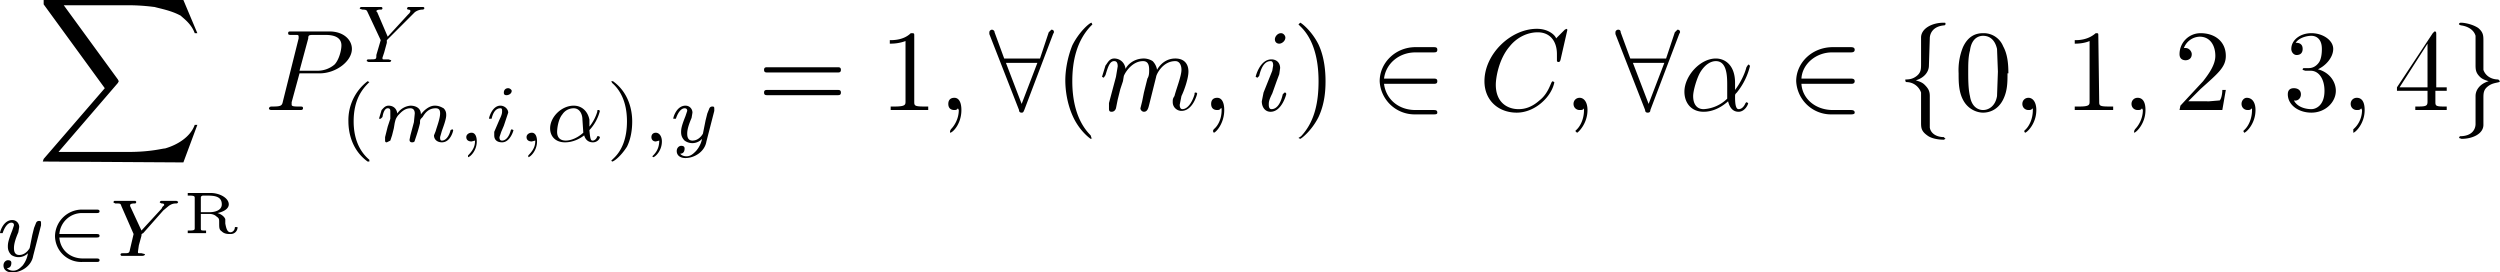 <svg xmlns="http://www.w3.org/2000/svg" width="286.3" height="31.2"><g aria-label="∑ y∈Y RP Y(m,i,α),y =1,∀(m,i)∈C,∀α∈{0,1,2,3,4}"><path d="m21 18.6 1.6-4.3h-.3c-.5 1.4-2 2.3-3.4 2.7-.3 0-1.6.4-4.2.4h-8l6.8-7.9.1-.2-.1-.2L7.3.6h7.3c1.8 0 3 .2 3.1.2.7.2 1.9.4 3 1 .3.3 1.2.9 1.6 2h.3L21 0H5v.5l7 9.6L5 18.2l-.1.3h.3zM4.7 25.8v-.2c0-.2 0-.3-.2-.3-.1 0-.3 0-.4.3l-.2.5-.2.8-.3 1.5s-.4.8-1.2.8c-.6 0-.6-.6-.6-.8 0-.5.2-1.1.5-1.8l.1-.6c0-.4-.3-.8-.8-.8-1 0-1.4 1.3-1.4 1.5H.3c.3-.9.7-1.2 1-1.2.2 0 .3.1.3.3l-.2.6c-.4 1-.5 1.4-.5 1.8 0 .2 0 .6.4 1a1.5 1.5 0 0 0 1.9-.2 3 3 0 0 1-.6 1.4c-.3.3-.6.6-1.1.6 0 0-.5 0-.7-.3.5 0 .5-.5.5-.6 0-.3-.3-.3-.4-.3-.2 0-.5.2-.5.6 0 .5.4.8 1 .8 1 0 2.2-.7 2.4-1.9zM11 27.2c.2 0 .4 0 .4-.2s-.2-.2-.4-.2H6.8a2.6 2.6 0 0 1 2.7-2.4H11c.2 0 .4 0 .4-.2s-.2-.2-.4-.2H9.4a3.1 3.1 0 0 0-3.1 3 3 3 0 0 0 3.1 3H11c.2 0 .4 0 .4-.2s-.2-.2-.4-.2H9.5c-1.5 0-2.6-1-2.7-2.4zM18.7 24.1l.6-.5c.4-.3.7-.3.9-.3 0 0 .2 0 .2-.2l-.2-.1h-1.7s-.2 0-.2.2l.2.1c.3 0 .3.1.3.2l-.2.2-.1.2-2.3 2.5-1.3-2.8v-.1c0-.2.4-.2.5-.2.1 0 .2 0 .2-.2l-.1-.1h-2.3c-.1 0-.2 0-.2.2l.2.1c.6 0 .6 0 .7.3l1.4 3.2-.4 1.7c-.1.5-.1.5-.8.5-.2 0-.3 0-.3.2l.1.1h2.4s.3 0 .3-.2l-.4-.1H16c-.2 0-.2 0-.2-.2l.1-.7.3-1.1c0-.2 0-.2.2-.3zM27.2 26H26.9c0 .4-.3.6-.5.6-.4 0-.5-.5-.6-1v-.5c-.1-.3-.5-.6-.9-.7.5-.1 1.3-.4 1.3-1 0-.7-1-1.3-2.1-1.3h-2.6v.3h.2c.6 0 .6.1.6.3v3.4c0 .2 0 .3-.6.3h-.2v.3h2.1v-.3h-.1c-.5 0-.5 0-.5-.3v-1.6h1c.3 0 .6.1.8.3.3.2.3.3.3.7 0 .6 0 .8.3 1 .3.3.7.3 1 .3.6 0 .8-.5.8-.7zm-1.8-2.6c0 .7-.8.9-1.4.9h-1v-1.6c0-.2 0-.2.2-.3h.4c.8 0 1.8 0 1.8 1zM34.3 8.4h2.3c1.9 0 3.7-1.4 3.7-2.8 0-1-.9-2-2.6-2h-4.3c-.3 0-.4 0-.4.2s.1.2.4.2h.5c.2 0 .3 0 .3.2v.2l-1.8 7.2c-.1.5-.2.6-1.2.6-.2 0-.4 0-.4.3l.2.1H34.4c.1 0 .3 0 .3-.2s-.1-.2-.4-.2c-.5 0-.9 0-.9-.2v-.3zm1-4c0-.4.1-.4.7-.4h1.3c1 0 1.8.3 1.8 1.2 0 .6-.3 1.7-.8 2.2a3 3 0 0 1-2 .7h-2zM47 1.9l.5-.5c.4-.3.8-.3.9-.3 0 0 .2 0 .2-.2l-.1-.1h-1.8l-.1.2.1.1c.3 0 .3.1.3.2l-.1.2-.2.2-2.3 2.5-1.2-2.8-.1-.1c0-.2.4-.2.5-.2.1 0 .2 0 .2-.2l-.1-.1h-2.3s-.2 0-.2.2l.3.1c.5 0 .5.1.6.3l1.5 3.2-.5 1.7c0 .5 0 .5-.8.5-.2 0-.3 0-.3.2l.2.1H44.6s.2 0 .2-.2l-.3-.1H44c-.2 0-.2 0-.2-.2L44 6l.3-1.1v-.3zM42.1 9.3a5.6 5.6 0 0 0-2.2 4.6c0 1.3.4 3.3 2.2 4.6h.2v-.2c-1.3-1.1-1.8-2.7-1.8-4.4 0-2.5 1-3.7 1.7-4.4l.1-.1-.2-.1zM47 15.5l-.1.5c0 .2.1.3.3.3.2 0 .3-.1.3-.2l.2-.6a17.1 17.1 0 0 0 .4-1.4c0-.4 0-.4.3-.7.3-.5.7-1 1.5-1 .5 0 .5.4.5.6 0 .6-.4 1.6-.5 2l-.2.5c0 .5.4.8.9.8 1 0 1.3-1.3 1.3-1.4l-.1-.1-.2.1c-.2.8-.6 1.2-1 1.2-.2 0-.2-.2-.2-.4l.2-.7c.1-.3.5-1.3.5-1.8 0-.2 0-.5-.3-.8-.2-.1-.5-.3-1-.3-.7 0-1.3.6-1.6 1 0-.8-.7-1-1.2-1a2 2 0 0 0-1.5.9c-.1-.7-.6-.9-1-.9s-.6.3-.8.5l-.3 1h.2l.2-.2c.1-.6.3-1 .6-1s.3.2.3.4v.8l-.3.9-.3 1.2v.3c0 .2 0 .3.2.3l.4-.2.2-.6.2-.8.1-.6c.1-.4.1-.5.4-.9.3-.3.7-.8 1.4-.8.5 0 .5.5.5.6l-.1 1zm7.4.6c0 .5-.1 1-.8 1.7v.2c.2 0 1-.7 1-1.8 0-.6-.2-1-.6-1-.3 0-.6.2-.6.5s.2.5.6.5l.4-.1zm4.2-5.7c0-.1-.2-.3-.4-.3-.3 0-.5.2-.5.5 0 .1 0 .3.3.3s.6-.2.6-.5zm-2 4.7v.4c0 .5.3.8.9.8.9 0 1.3-1.3 1.3-1.4l-.2-.1-.1.1c-.2.8-.6 1.2-1 1.2-.2 0-.3-.1-.3-.4l.2-.6.3-.7.4-1.2.1-.3c0-.4-.4-.8-.9-.8-.9 0-1.3 1.3-1.3 1.5H56.3c.2-.9.6-1.2 1-1.2.1 0 .2 0 .2.3 0 .2 0 .4-.3 1zm4.7 1c0 .5-.1 1-.8 1.7v.2c.2 0 1-.7 1-1.8 0-.6-.2-1-.6-1-.3 0-.6.2-.6.5s.2.5.6.5l.4-.1zm6.2-1.2a5 5 0 0 0 1.2-2.2l-.1-.1c-.2 0-.2 0-.2.2a5 5 0 0 1-.9 1.7v-.8c-.2-1-.9-1.6-1.8-1.6-1.4 0-2.7 1.3-2.7 2.6 0 .9.6 1.6 1.7 1.6.9 0 1.7-.4 2.2-.8.2.7.7.8 1 .8.5 0 .8-.4.8-.6l-.1-.1h-.2c-.1.4-.4.5-.5.5-.2 0-.3 0-.4-1.2zm-.7.3c-.9.8-1.7.9-2 .9-.7 0-1-.4-1-1 0-.3.1-1.4.6-2 .4-.6 1-.7 1.3-.7.7 0 1 .7 1 1.3l.1 1.5zM70.2 9.3H70l.1.2c.8.7 1.7 2 1.7 4.4 0 2-.6 3.4-1.6 4.3l-.2.2.1.1c.2 0 1-.6 1.7-1.7.4-.8.6-1.8.6-2.9 0-1.3-.4-3.3-2.2-4.6zM75.5 16c0 .6-.1 1.2-.7 1.8l-.1.1.1.1c.2 0 1-.7 1-1.8 0-.6-.3-1-.7-1-.3 0-.5.2-.5.5s.2.5.5.5l.4-.1zm6.3-3.3v-.2c0-.2 0-.3-.2-.3-.1 0-.3 0-.4.3l-.2.5-.2.8-.3 1.5s-.4.8-1.2.8c-.6 0-.6-.6-.6-.8 0-.5.2-1.1.5-1.8l.1-.6c0-.4-.3-.8-.8-.8-1 0-1.4 1.3-1.4 1.5H77.4c.3-.9.7-1.2 1-1.2.2 0 .3.1.3.3l-.2.6c-.4 1-.5 1.4-.5 1.8 0 .2 0 .6.4 1a1.5 1.5 0 0 0 2-.2 3 3 0 0 1-.7 1.4c-.3.3-.6.6-1.1.6 0 0-.5 0-.7-.3.5 0 .5-.5.5-.6 0-.3-.3-.3-.4-.3-.2 0-.5.2-.5.6 0 .5.4.8 1 .8 1 0 2.2-.7 2.4-1.9zM95.9 8.3c.2 0 .4 0 .4-.3s-.2-.3-.4-.3h-8c-.2 0-.4 0-.4.3s.2.3.4.3zm0 2.6c.2 0 .4 0 .4-.3s-.2-.3-.4-.3h-8c-.2 0-.4 0-.4.3s.2.3.4.3zm8.8-6.8c0-.3 0-.3-.4-.3-.8.8-2 .8-2.4.8V5c.3 0 1 0 1.8-.3v6.9c0 .4 0 .6-1.3.6h-.4v.4H106.3v-.4h-.4c-1.2 0-1.2-.1-1.2-.6zM110.1 12.6c0-.9-.3-1.4-.8-1.4s-.7.3-.7.7c0 .4.2.7.7.7.1 0 .3 0 .4-.2l.1.2c0 1-.5 1.8-.9 2.2l-.1.2v.2c.3 0 1.3-1 1.3-2.6zM120.6 3.9l.1-.2c0-.2-.1-.3-.3-.3l-.3.3-1 3H115l-1.1-3c0-.2-.2-.3-.3-.3-.1 0-.3.1-.3.3v.2l3.4 8.7c0 .2.1.3.3.3.2 0 .2-.1.3-.3zm-5.4 3.3h3.6l-1.8 4.7zM125 15.8l-.1-.3c-1.7-1.7-2.1-4.2-2.1-6.2 0-2.3.5-4.6 2.1-6.3l.2-.2-.1-.2c-.2 0-1.4 1-2.2 2.6-.6 1.5-.8 3-.8 4 0 1.1.2 2.7.9 4.2.8 1.7 2 2.5 2 2.5l.2-.1zM127 11.8v.6c0 .2 0 .4.3.4.2 0 .4-.1.5-.4l.2-1 .3-1.2.3-.9.1-.6c.2-.5 1-1.7 2.2-1.7.6 0 .7.5.7 1 0 .3 0 .7-.2 1l-.4 1.6-.2 1-.2.8c0 .2.2.4.4.4.4 0 .5-.4.6-.8l.8-3.2c0-.2.7-1.8 2.2-1.8.5 0 .7.5.7 1 0 .7-.6 2.2-.8 3-.2.3-.2.4-.2.7 0 .6.5 1 1 1 1.3 0 1.8-1.9 1.8-2l-.1-.1c-.2 0-.2 0-.2.2-.2.7-.7 1.7-1.4 1.7-.2 0-.3-.2-.3-.5l.2-1c.3-.6.8-2 .8-2.8 0-.9-.5-1.5-1.5-1.5s-1.7.6-2.1 1.3c0-.1-.1-.6-.5-1-.3-.2-.7-.3-1-.3-1.3 0-2 .9-2.1 1.2-.1-.8-.7-1.2-1.3-1.2-.6 0-.8.6-1 .8l-.4 1.3.2.1.2-.3c.3-1 .5-1.6 1-1.6.2 0 .4.1.4.6l-.2 1.2zm13.2.8c0-.9-.3-1.4-.8-1.4s-.7.3-.7.7c0 .4.2.7.7.7.1 0 .3 0 .4-.2h.1v.2c0 1-.4 1.8-.9 2.2l-.1.2.1.2c.2 0 1.2-1 1.2-2.6zm7-8.3c0-.2-.2-.5-.5-.5-.4 0-.7.4-.7.7 0 .3.2.5.5.5s.7-.3.7-.7zm-1 5 .3-.8.1-.7c0-.6-.4-1-1-1-1.3 0-1.8 1.9-1.8 2l.2.1.2-.2c.3-1.3.8-1.7 1.3-1.7.1 0 .3 0 .3.5l-.1.6-1 2.5-.2 1c0 .7.4 1.2 1 1.2 1.3 0 1.8-2 1.8-2 0-.2-.1-.2-.2-.2l-.2.2c-.2.9-.6 1.7-1.3 1.7-.2 0-.3-.2-.3-.5s0-.5.4-1.3zM151.8 9.3c0-1-.1-2.7-.8-4.2-.8-1.6-2-2.5-2.1-2.5l-.2.2.3.3c1.3 1.3 2 3.4 2 6.2 0 2.3-.4 4.6-2 6.3l-.3.2.2.1c.1 0 1.3-.9 2.1-2.5.7-1.5.8-3 .8-4.1zM164.1 9.6c.3 0 .5 0 .5-.3s-.2-.3-.5-.3h-5.6c.2-1.7 1.7-3 3.6-3h2c.3 0 .5 0 .5-.3s-.2-.3-.5-.3h-2c-2.3 0-4.1 1.8-4.1 3.9a4 4 0 0 0 4 3.8h2.1c.3 0 .5 0 .5-.2 0-.3-.2-.3-.5-.3h-2c-2 0-3.4-1.3-3.6-3zM179.5 3.4l-.1-.1-.2.1-1 1c0-.2-.7-1.1-2.2-1.1-3 0-6 2.9-6 6 0 2.2 1.6 3.6 3.7 3.6 1.1 0 2.1-.5 2.8-1.1 1.3-1.1 1.5-2.3 1.5-2.4l-.2-.1-.1.1c-.2.4-.5 1.4-1.4 2.1-.9.8-1.7 1-2.4 1-1.2 0-2.6-.7-2.6-2.8 0-.7.3-2.9 1.6-4.4.8-1 2-1.6 3.2-1.6 1.4 0 2.2 1 2.2 2.5V7l.1.1c.2 0 .2 0 .3-.2zm2.3 9.2c0-.9-.4-1.4-.9-1.4-.4 0-.7.3-.7.7 0 .4.3.7.7.7.2 0 .4 0 .5-.2v.2c0 1-.4 1.8-.8 2.2l-.2.2.2.2c.1 0 1.2-1 1.2-2.6zM192.3 3.9l.1-.2c0-.2-.1-.3-.3-.3l-.3.3-1 3h-4.1l-1.1-3c0-.2-.1-.3-.3-.3-.1 0-.3.1-.3.3v.2l3.4 8.7c0 .2.1.3.3.3.2 0 .3-.1.3-.3zM187 7.2h3.6l-1.8 4.7zM198.7 9.5c0-2.1-1.2-2.8-2.2-2.8-1.8 0-3.6 2-3.6 3.8 0 1.3.8 2.3 2.2 2.3.8 0 1.8-.3 2.8-1.2.2.8.6 1.2 1.2 1.2.7 0 1.1-.8 1.1-1l-.2-.1-.1.1c-.3.7-.7.7-.8.7-.4 0-.4-1-.4-1.4 0-.3 0-.3.2-.5a7.7 7.7 0 0 0 1.5-3s0-.2-.2-.2l-.2.3c-.2.8-.7 1.8-1.3 2.6zm-.9 1.8a4.2 4.2 0 0 1-2.7 1.2c-.8 0-1.2-.6-1.2-1.5 0-.6.4-2 .8-2.7.6-1 1.3-1.3 1.8-1.3 1.3 0 1.3 1.8 1.3 2.8v1.5zM212 9.6c.1 0 .4 0 .4-.3s-.3-.3-.5-.3h-5.6c.1-1.7 1.7-3 3.5-3h2.1c.2 0 .5 0 .5-.3s-.3-.3-.5-.3h-2c-2.4 0-4.2 1.8-4.2 3.9a4 4 0 0 0 4.1 3.8h2.1c.2 0 .5 0 .5-.2 0-.3-.3-.3-.5-.3h-2c-2 0-3.5-1.3-3.6-3zm9-5.2c0-.5.3-1.4 1.7-1.5l.1-.1c0-.2 0-.2-.2-.2-1.4 0-2.6.7-2.6 1.7v3c0 .6 0 1-.5 1.4-.5.4-1 .4-1.3.4v.2l.1.1c.9 0 1.5.6 1.7 1.2V14c0 .6 0 1 .7 1.5.5.4 1.4.5 1.9.5l.2-.1-.2-.2c-.8 0-1.5-.4-1.6-1.1V11c0-.6-.2-.9-.6-1.3-.3-.3-.7-.4-1-.5 1-.3 1.5-1 1.5-1.7zM230 8.4c0-1.1-.1-2.2-.6-3.1a2.4 2.4 0 0 0-2.3-1.5c-.8 0-1.7.3-2.3 1.6a7 7 0 0 0-.5 3c0 1 0 2.2.6 3.2s1.6 1.3 2.2 1.3c.7 0 1.7-.3 2.3-1.5.5-1 .5-2 .5-3zm-2.9 4.2c-.5 0-1.3-.3-1.5-1.6-.2-.8-.2-2-.2-2.8 0-.8 0-1.7.2-2.4.2-1.6 1.2-1.7 1.5-1.7.5 0 1.3.2 1.6 1.5l.1 2.6-.1 2.8c-.2 1.2-1 1.6-1.6 1.6zM233.2 12.6c0-.9-.4-1.4-.9-1.4-.4 0-.7.3-.7.7 0 .4.3.7.7.7.2 0 .3 0 .5-.2v.2c0 1-.4 1.8-.8 2.2l-.2.2.1.2c.2 0 1.3-1 1.3-2.6zM240.3 4.1c0-.3 0-.3-.3-.3-.9.8-2 .8-2.4.8V5c.2 0 1 0 1.7-.3v6.9c0 .4 0 .6-1.2.6h-.5v.4H242v-.4h-.4c-1.2 0-1.2-.1-1.2-.6zM245.7 12.6c0-.9-.3-1.4-.9-1.4-.4 0-.7.3-.7.7 0 .4.3.7.7.7.2 0 .4 0 .5-.2l.1.2c0 1-.5 1.8-.9 2.2l-.1.2v.2c.2 0 1.3-1 1.3-2.6zM250.6 11.6l1.4-1.4c2-1.8 2.9-2.5 2.9-3.8 0-1.6-1.2-2.6-2.9-2.6a2.4 2.4 0 0 0-2.4 2.4c0 .7.6.7.7.7.2 0 .7-.1.7-.7 0-.3-.3-.7-.7-.7h-.2a2 2 0 0 1 1.8-1.3c1.2 0 1.8 1 1.8 2.2 0 1-.7 2-1.4 2.9l-2.6 2.8-.1.5h4.9l.4-2.3h-.4c0 .4-.1 1-.3 1.2l-1.2.1zM258.3 12.6c0-.9-.4-1.4-1-1.4-.3 0-.6.3-.6.7 0 .4.3.7.7.7.2 0 .3 0 .5-.2v.2c0 1-.4 1.8-.8 2.2l-.2.2.1.2c.2 0 1.3-1 1.3-2.6zM265.3 8c1-.4 1.9-1.4 1.9-2.4s-1.2-1.8-2.5-1.8-2.3.8-2.3 1.8c0 .4.3.7.6.7.5 0 .7-.3.7-.7 0-.7-.6-.7-.8-.7.4-.6 1.3-.8 1.8-.8s1.2.3 1.2 1.5c0 .2 0 1-.3 1.5-.4.6-.9.7-1.2.7h-.5c-.1 0-.2 0-.2.2l.3.1h.6c1 0 1.6 1 1.6 2.3 0 1.7-1 2.1-1.5 2.1-.6 0-1.6-.2-2-1 .4.1.8-.2.8-.7 0-.5-.4-.7-.8-.7-.3 0-.7.1-.7.7 0 1.2 1.2 2.1 2.7 2.1 1.6 0 2.8-1.2 2.8-2.5 0-1.1-.8-2.2-2.2-2.5zM270.8 12.6c0-.9-.3-1.4-.9-1.4-.4 0-.7.3-.7.7 0 .4.3.7.7.7.2 0 .4 0 .5-.2l.1.2c0 1-.5 1.8-1 2.2v.4c.2 0 1.3-1 1.3-2.6zM278 10.4v1.2c0 .5-.1.6-1.1.6h-.3v.4h3.6v-.4h-.3c-1 0-1-.1-1-.6v-1.2h1.3V10H279V4c0-.3 0-.4-.2-.4l-.2.2-4.1 6.2v.4zm0-.4h-3.2l3.2-5zM283.5 14.2c0 .5-.3 1.4-1.8 1.4l-.1.2.3.1c1.3 0 2.5-.6 2.5-1.6v-3c0-.6 0-1 .5-1.4.5-.4 1-.4 1.3-.5l.1-.1-.2-.2c-.9 0-1.5-.5-1.7-1.1V4.7c0-.6 0-1-.6-1.5-.6-.4-1.5-.6-2-.6 0 0-.2 0-.2.2l.2.1c.8.1 1.5.5 1.7 1.2v3.4c0 .6.1.9.5 1.3.3.3.7.4 1 .5-1 .3-1.5 1-1.5 1.7zm0 0"/></g></svg>